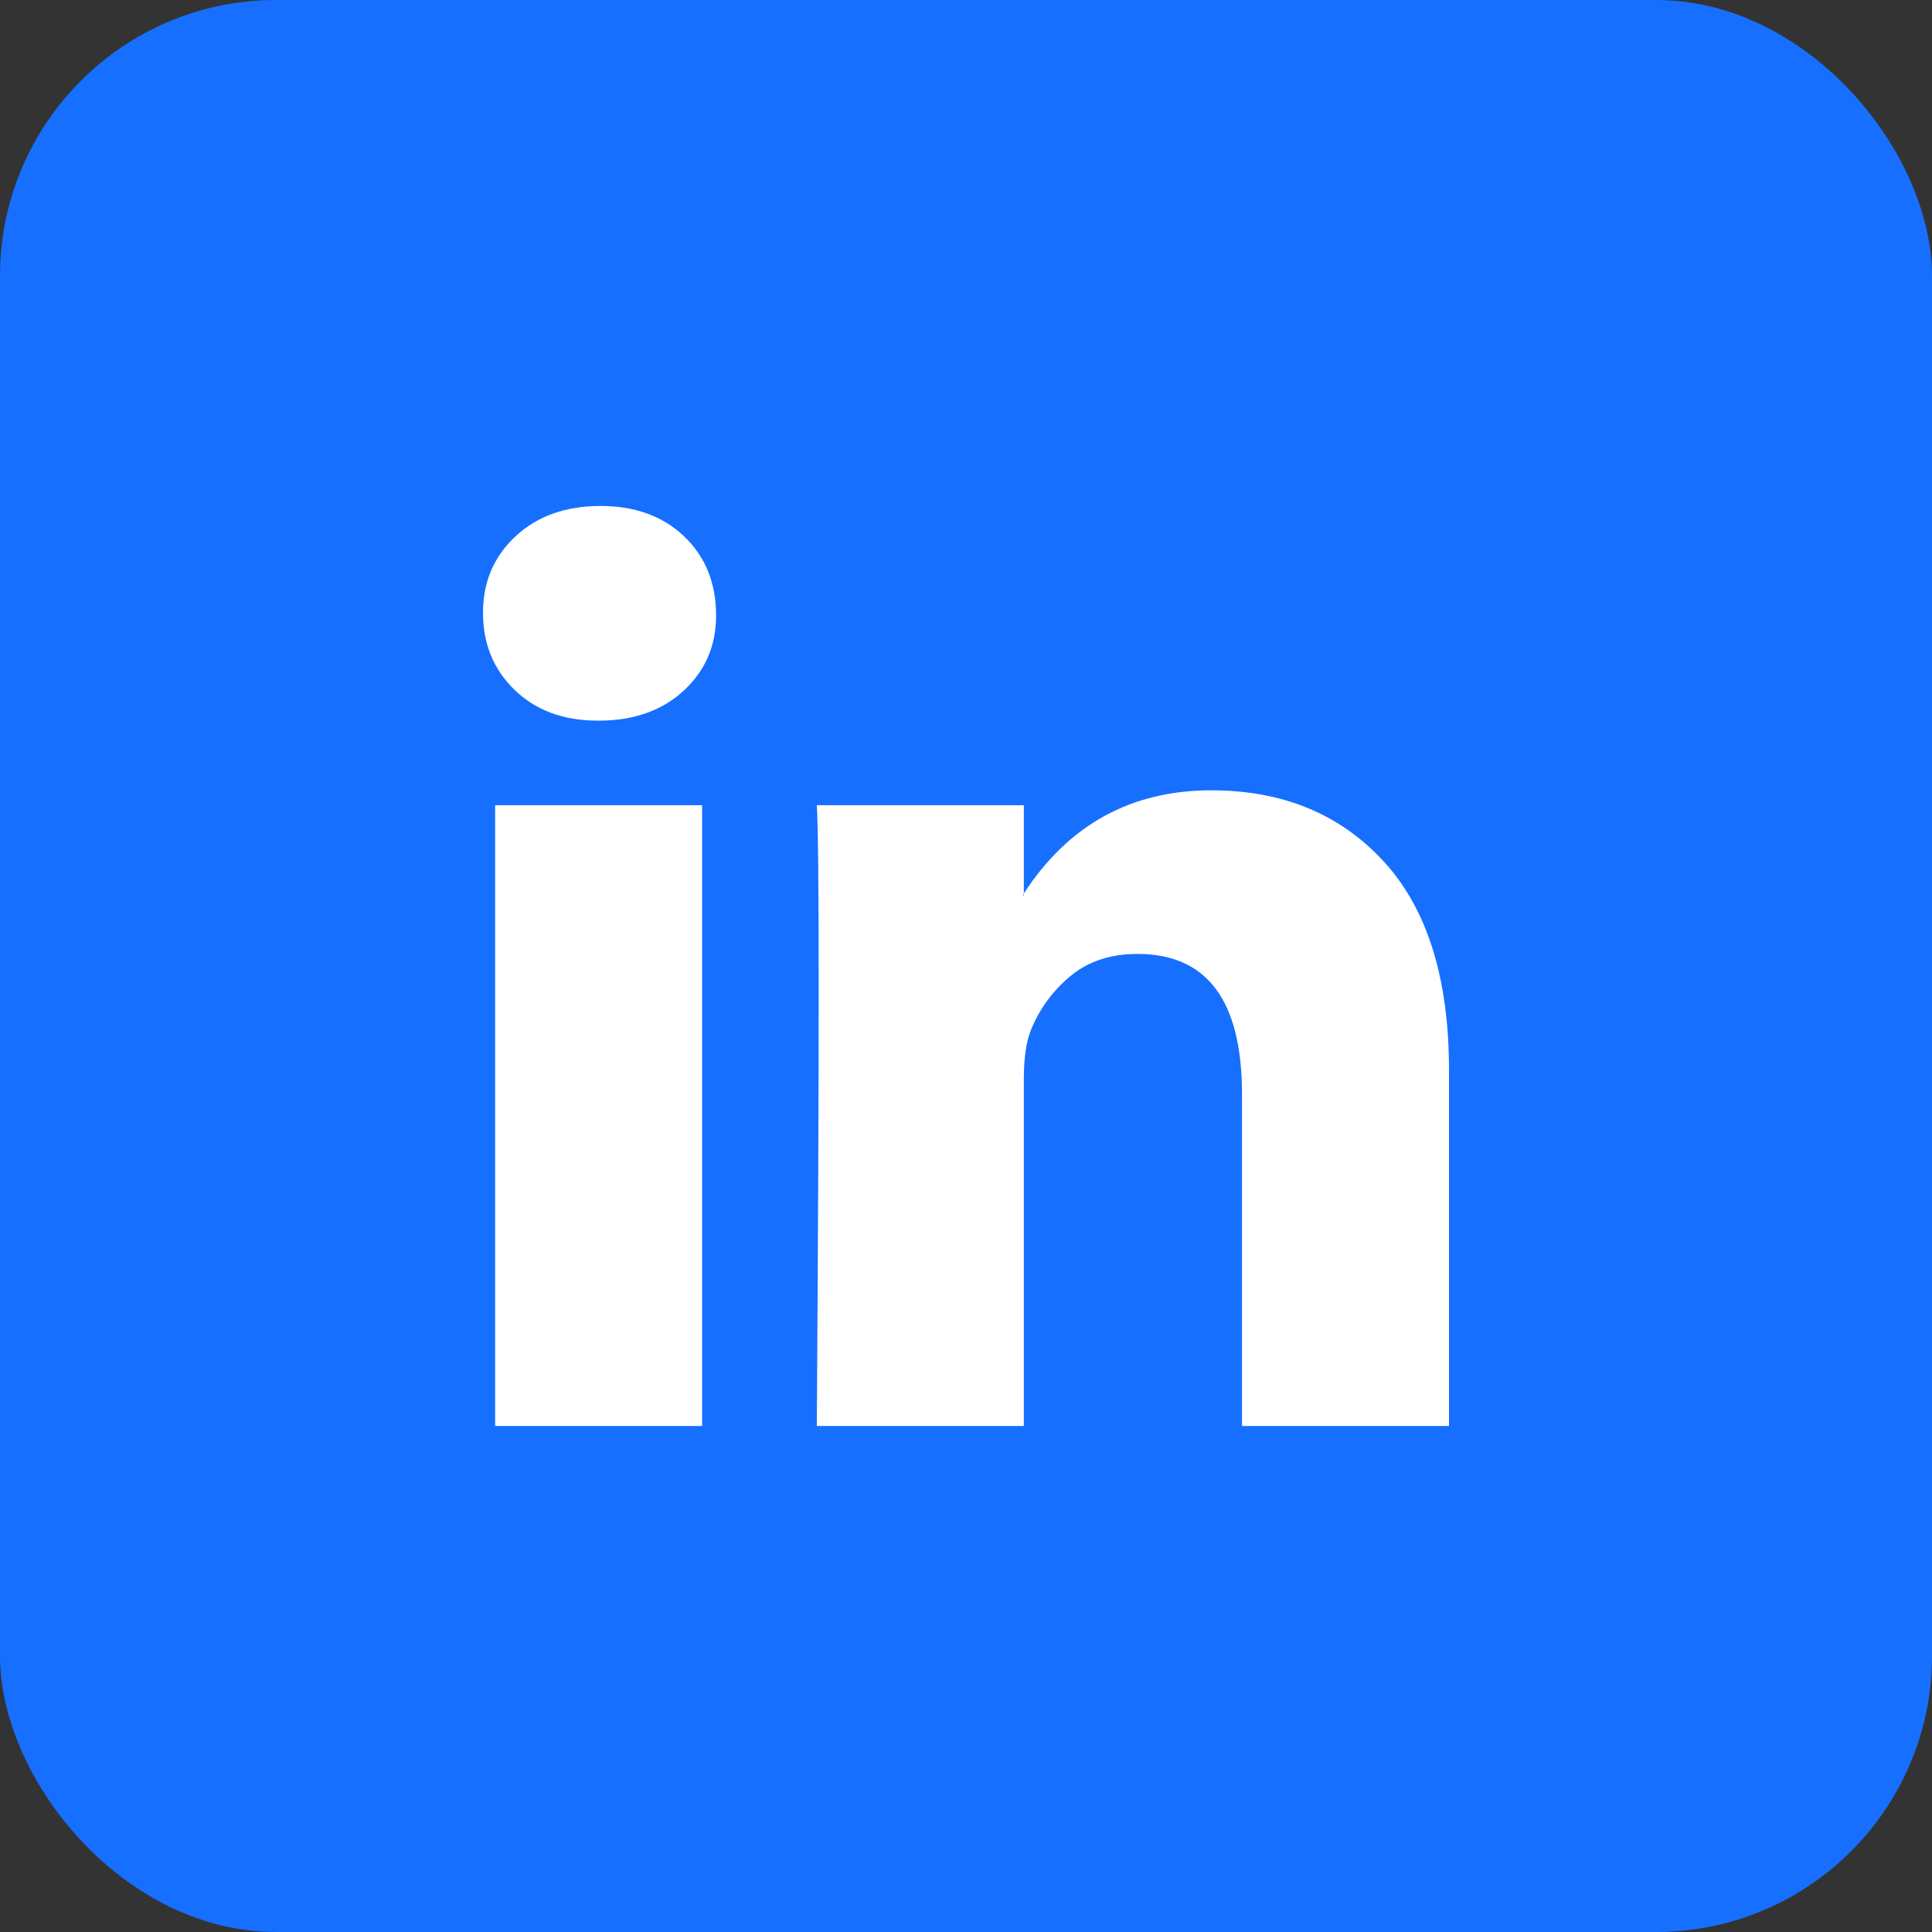 <svg width="28" height="28" viewBox="0 0 28 28" fill="none" xmlns="http://www.w3.org/2000/svg">
<rect x="0" y="0" width="28" height="28" fill="#333333" stroke="none"/>
<rect width="28" height="28" rx="4" fill="#166FFF"/>
<path d="M7 8.882C7 8.433 7.158 8.063 7.473 7.771C7.788 7.479 8.198 7.333 8.703 7.333C9.198 7.333 9.599 7.477 9.905 7.764C10.221 8.06 10.378 8.446 10.378 8.922C10.378 9.353 10.225 9.712 9.919 10C9.604 10.296 9.189 10.444 8.676 10.444H8.662C8.167 10.444 7.766 10.296 7.459 10C7.153 9.703 7 9.331 7 8.882ZM7.176 20.666V11.67H10.176V20.666H7.176ZM11.838 20.666H14.838V15.643C14.838 15.329 14.874 15.086 14.946 14.915C15.072 14.61 15.264 14.352 15.52 14.141C15.777 13.93 16.099 13.825 16.486 13.825C17.495 13.825 18 14.502 18 15.858V20.666H21V15.508C21 14.179 20.685 13.171 20.054 12.485C19.423 11.798 18.59 11.454 17.554 11.454C16.392 11.454 15.486 11.953 14.838 12.949V12.976H14.824L14.838 12.949V11.67H11.838C11.856 11.957 11.865 12.85 11.865 14.35C11.865 15.849 11.856 17.955 11.838 20.666Z" fill="white"/>
</svg>
